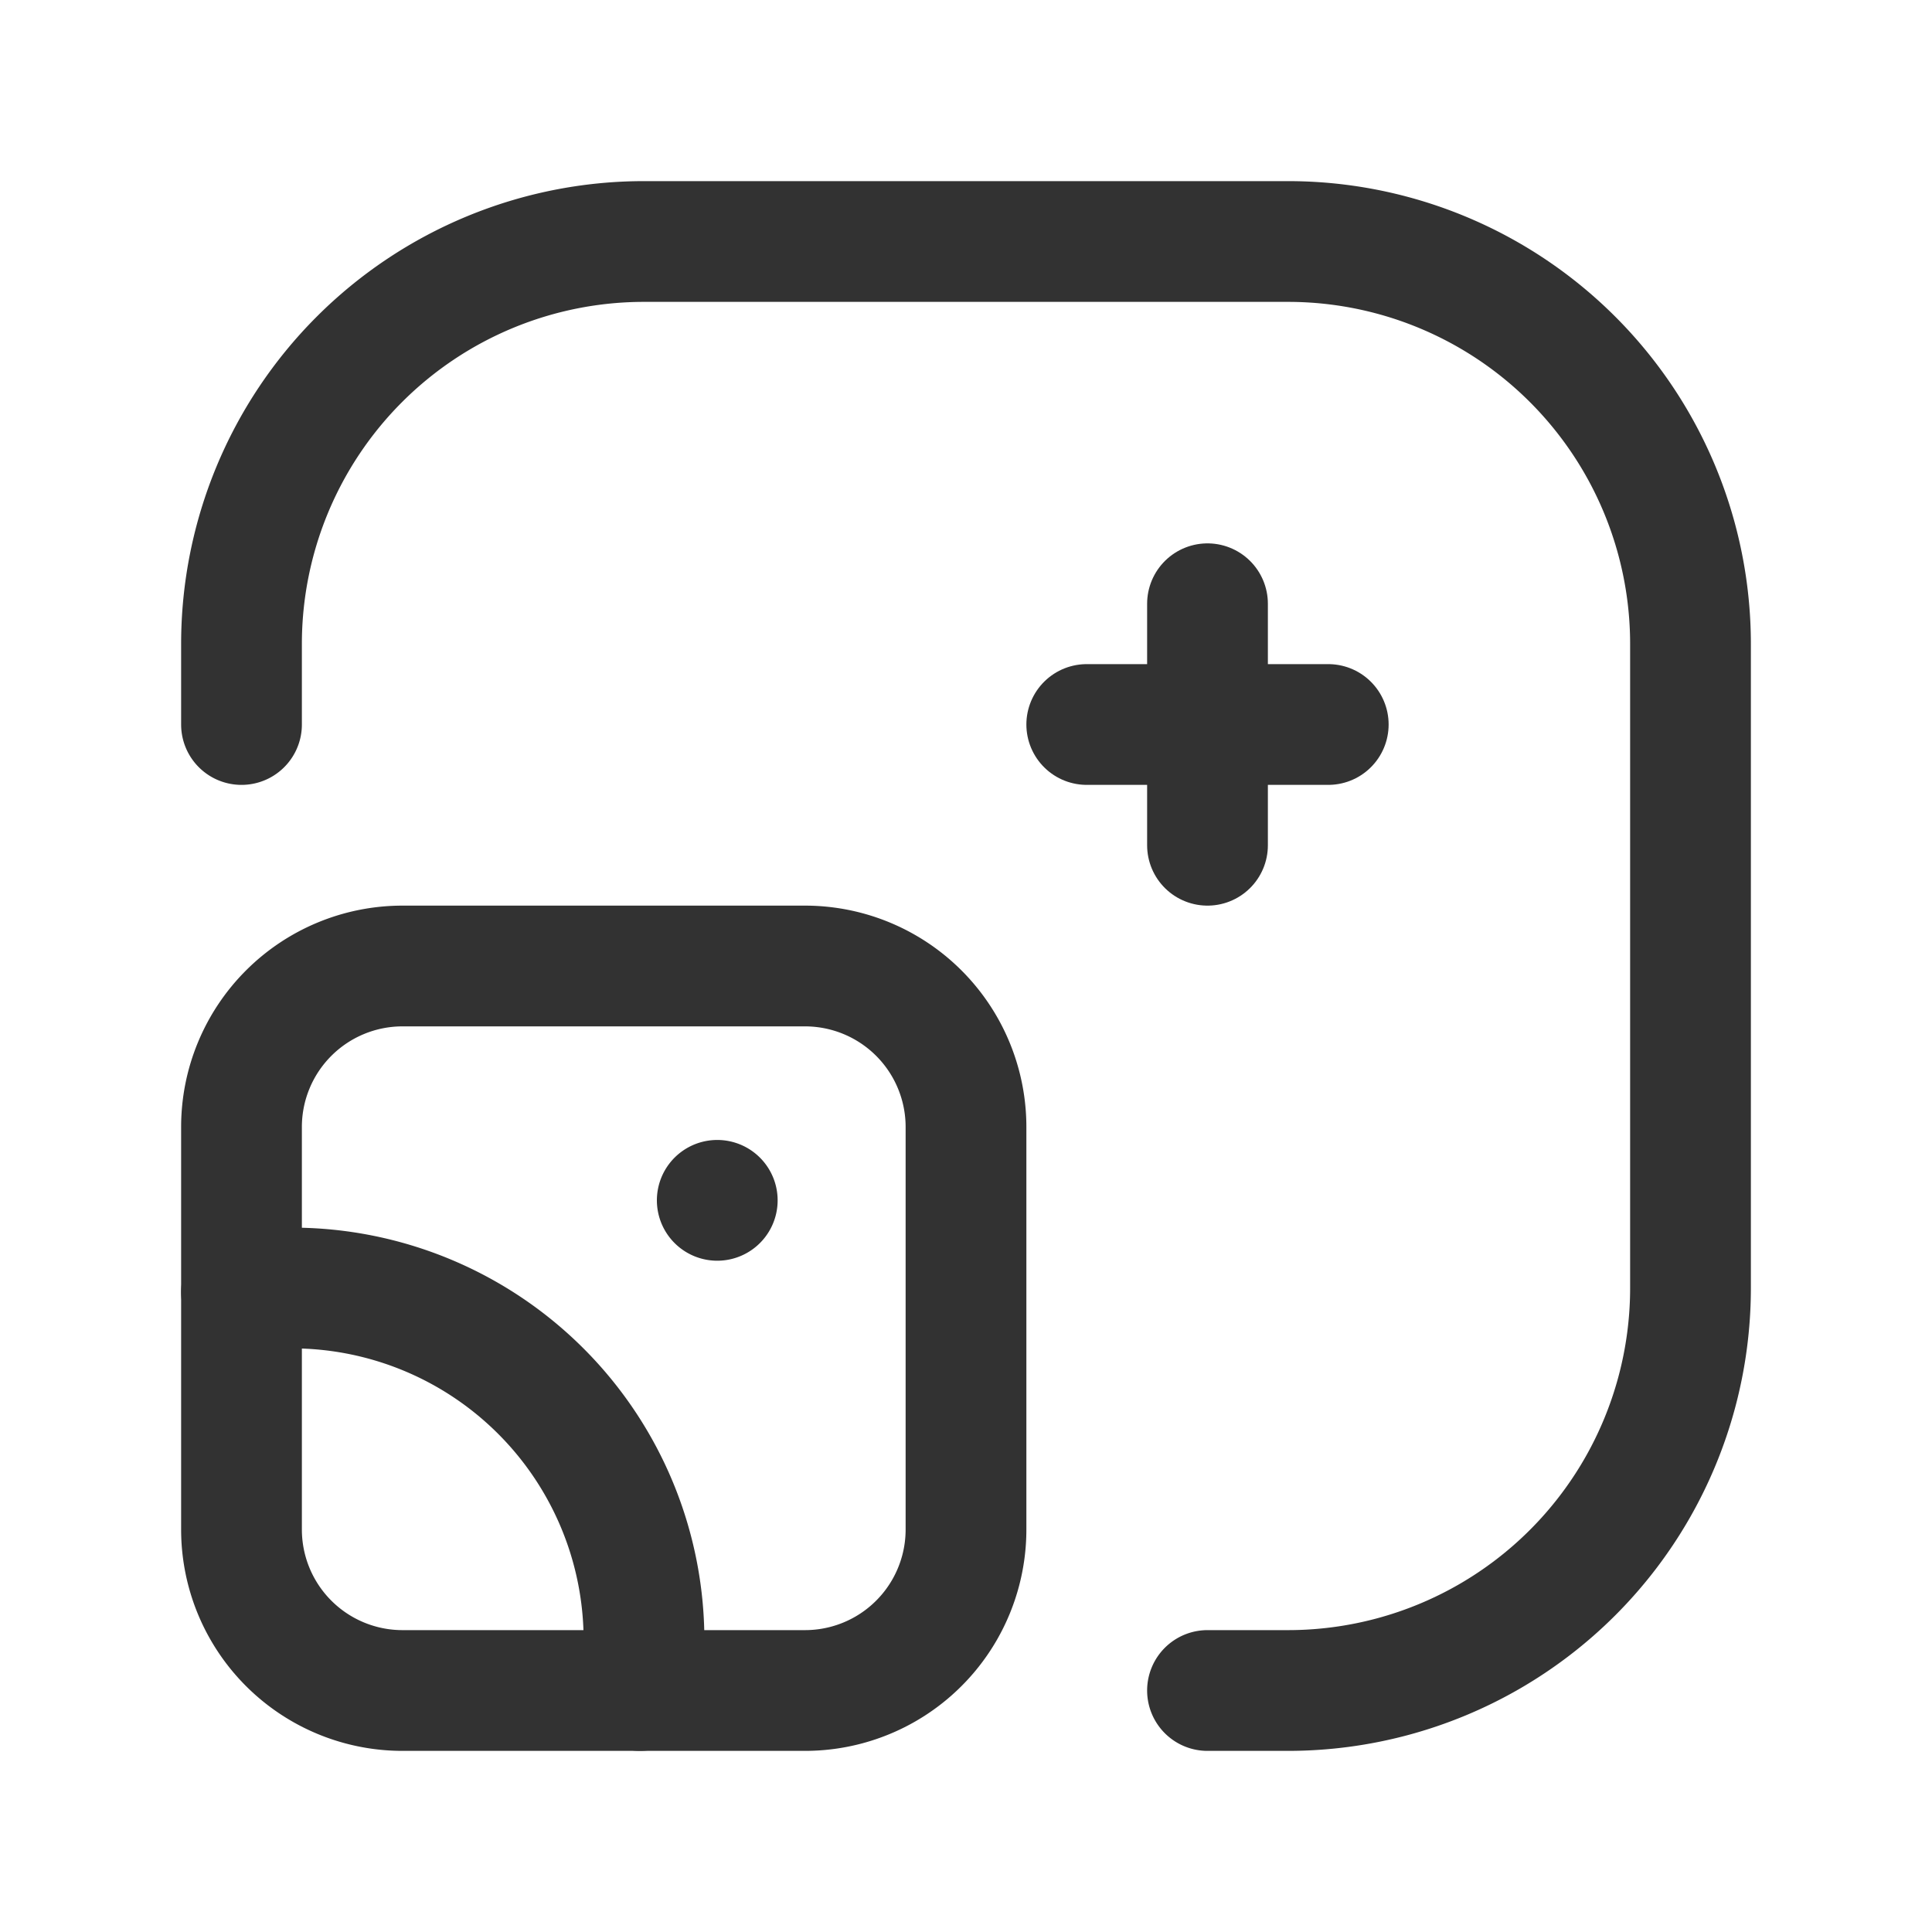 <svg id="Layer_3" data-name="Layer 3" xmlns="http://www.w3.org/2000/svg" viewBox="0 0 24 24"><rect width="24" height="24" fill="none"/><path d="M15,21h1a5,5,0,0,0,5-5V8a5,5,0,0,0-5-5H8A5,5,0,0,0,3,8V9" fill="none" stroke="#323232" stroke-linecap="round" stroke-linejoin="round" stroke-width="1.5"/><line x1="15" y1="7.5" x2="15" y2="10.5" fill="none" stroke="#323232" stroke-linecap="round" stroke-linejoin="round" stroke-width="1.5"/><line x1="16.5" y1="9" x2="13.5" y2="9" fill="none" stroke="#323232" stroke-linecap="round" stroke-linejoin="round" stroke-width="1.5"/><path d="M8.91,14.911l0-0a.127.127,0,1,1-0.0 0" fill="none" stroke="#323232" stroke-linecap="round" stroke-linejoin="round" stroke-width="1.5"/><path d="M7.95,21A4.307,4.307,0,0,0,8,20.375H8A4.375,4.375,0,0,0,3.625,16,4.441,4.441,0,0,0,3,16.05" fill="none" stroke="#323232" stroke-linecap="round" stroke-linejoin="round" stroke-width="1.5"/><path d="M3,14v5a2,2,0,0,0,2,2h5a2,2,0,0,0,2-2V14a2,2,0,0,0-2-2H5A2,2,0,0,0,3,14Z" fill="none" stroke="#323232" stroke-linecap="round" stroke-linejoin="round" stroke-width="1.5"/></svg>